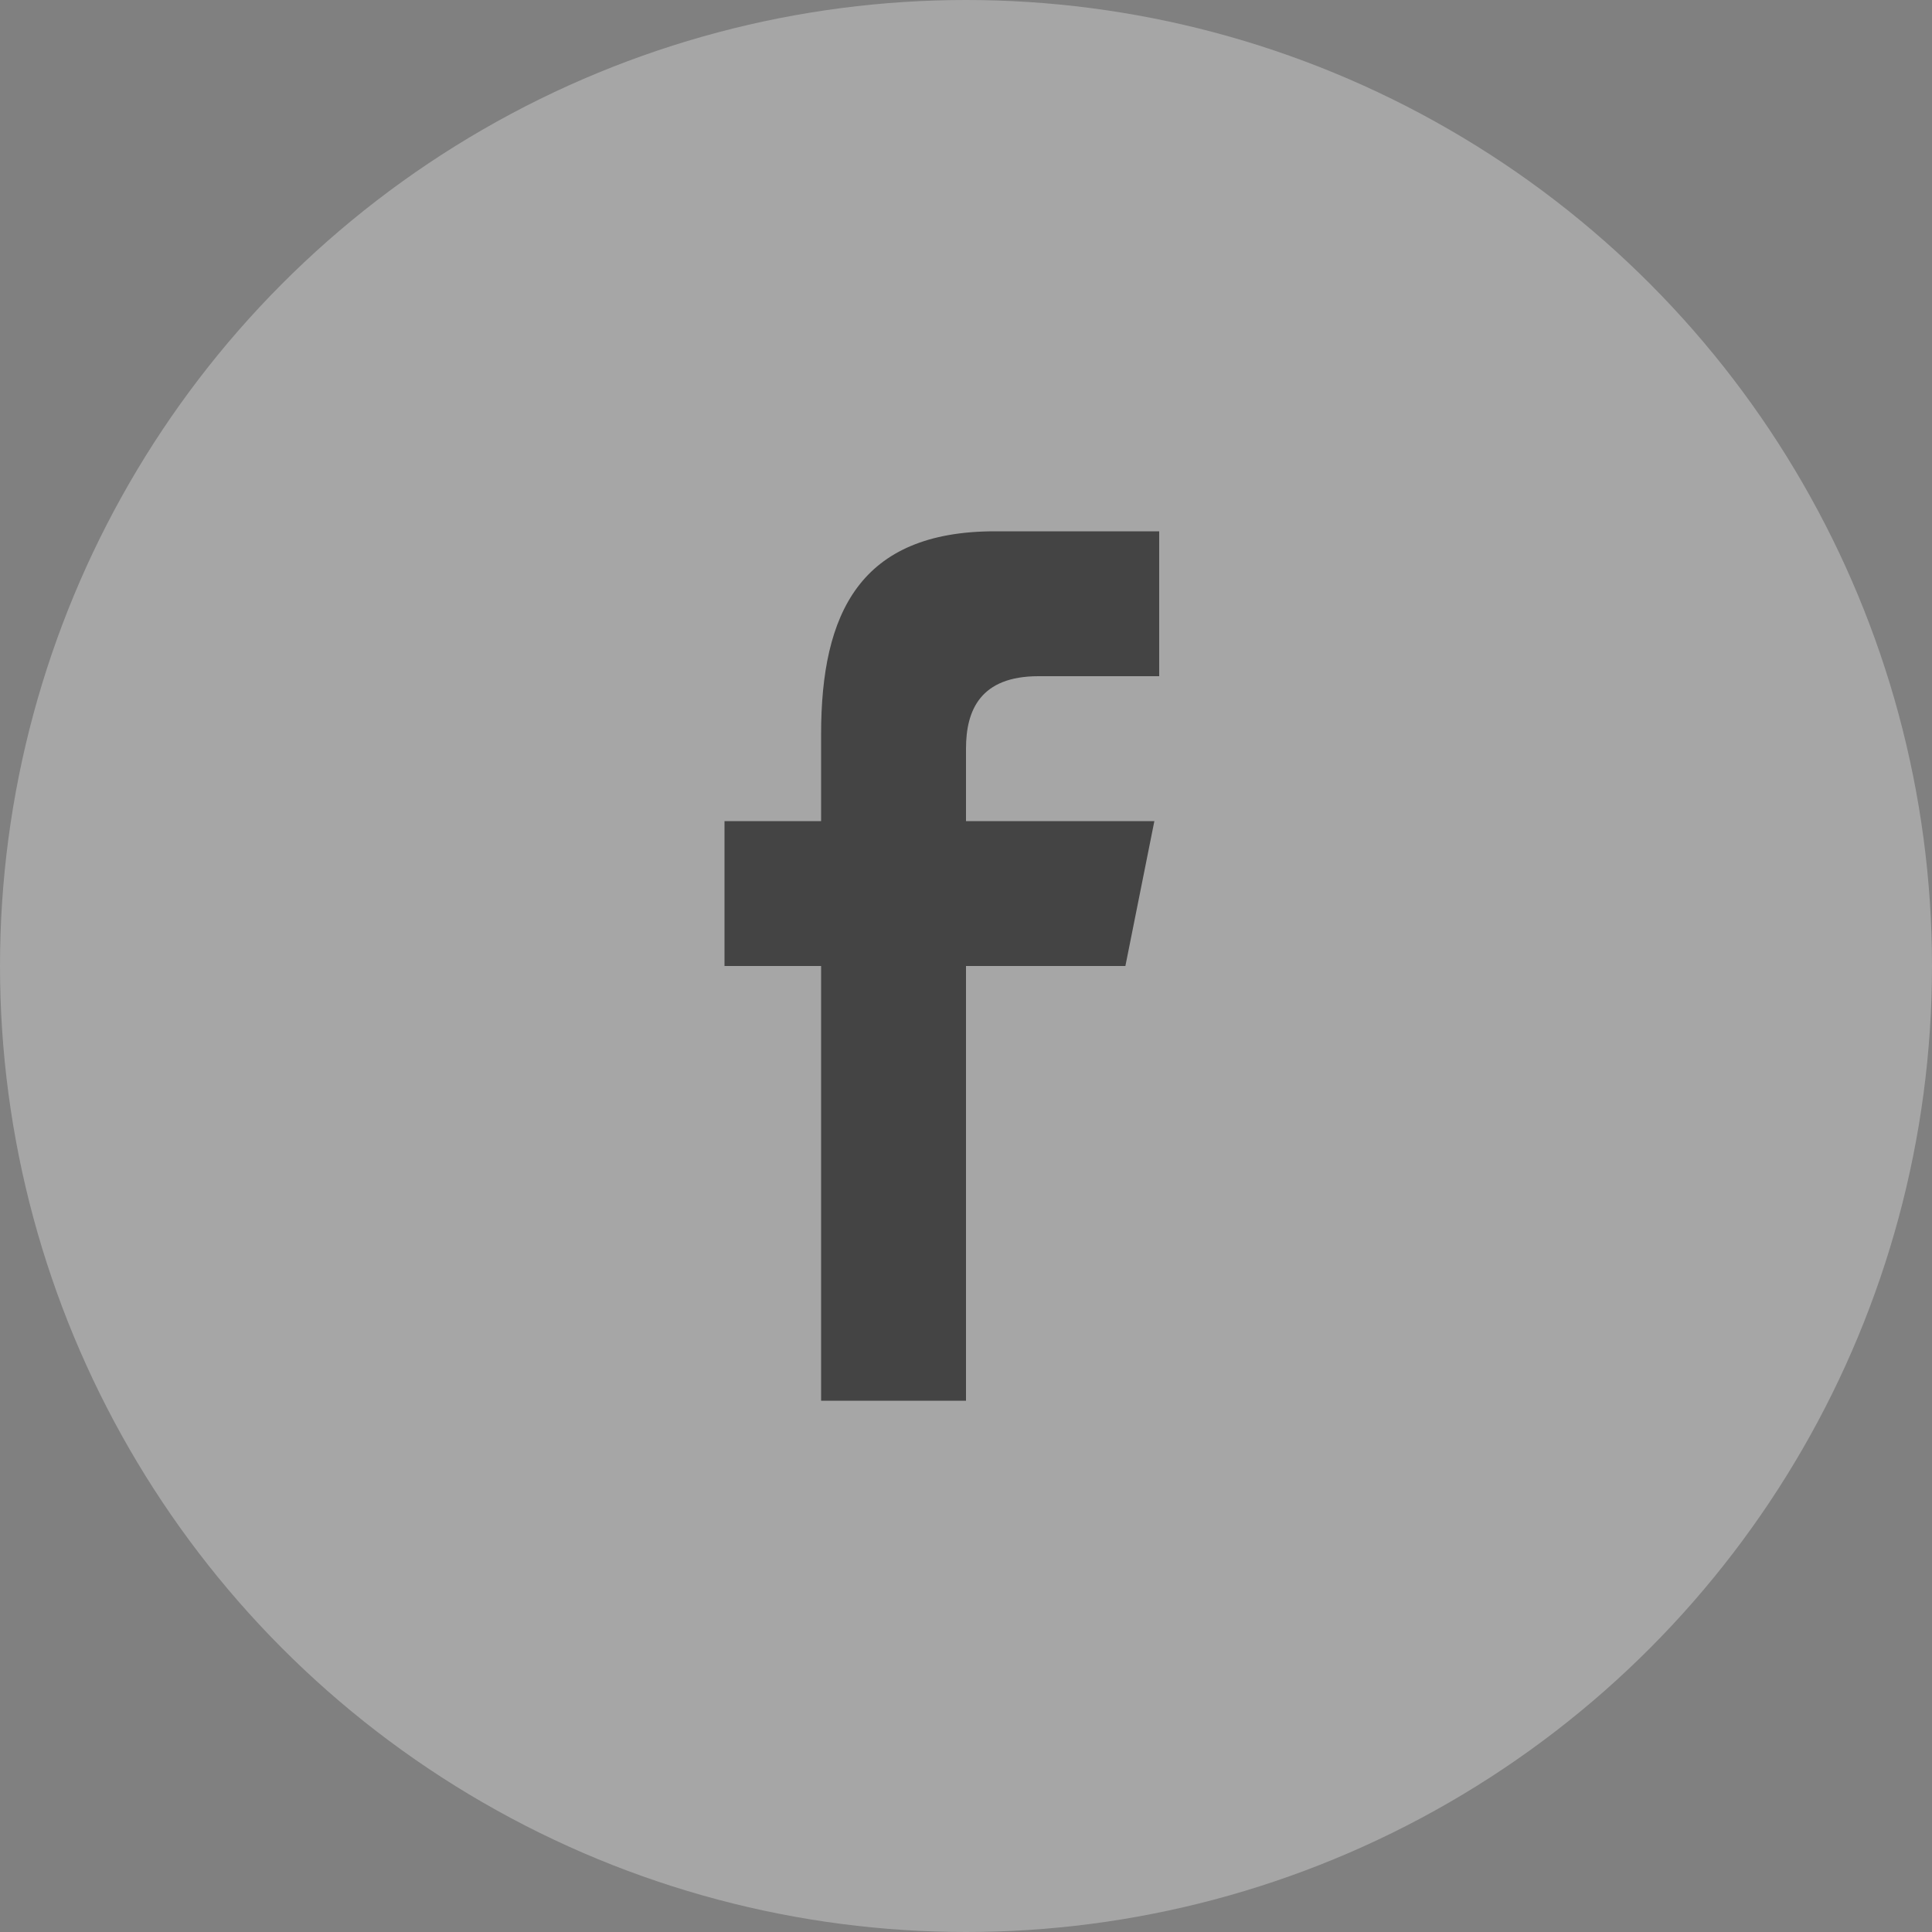 <svg width="40" height="40" viewBox="0 0 40 40" fill="none" xmlns="http://www.w3.org/2000/svg">
<rect x="0" y="0" width="40" height="40" fill="#808080" stroke="none"/>
<g id="Frame">
<circle id="Ellipse" cx="20" cy="20" r="20" fill="white" fill-opacity="0.3"/>
<path id="Vector" d="M21.5 14H24V11H20.6C17.8 11 17 12.7 17 15.2V17H15V20H17V29H20V20H23.3L23.9 17H20V15.5C20 14.7 20.3 14 21.5 14Z" fill="#444444"/>
</g>
</svg>

